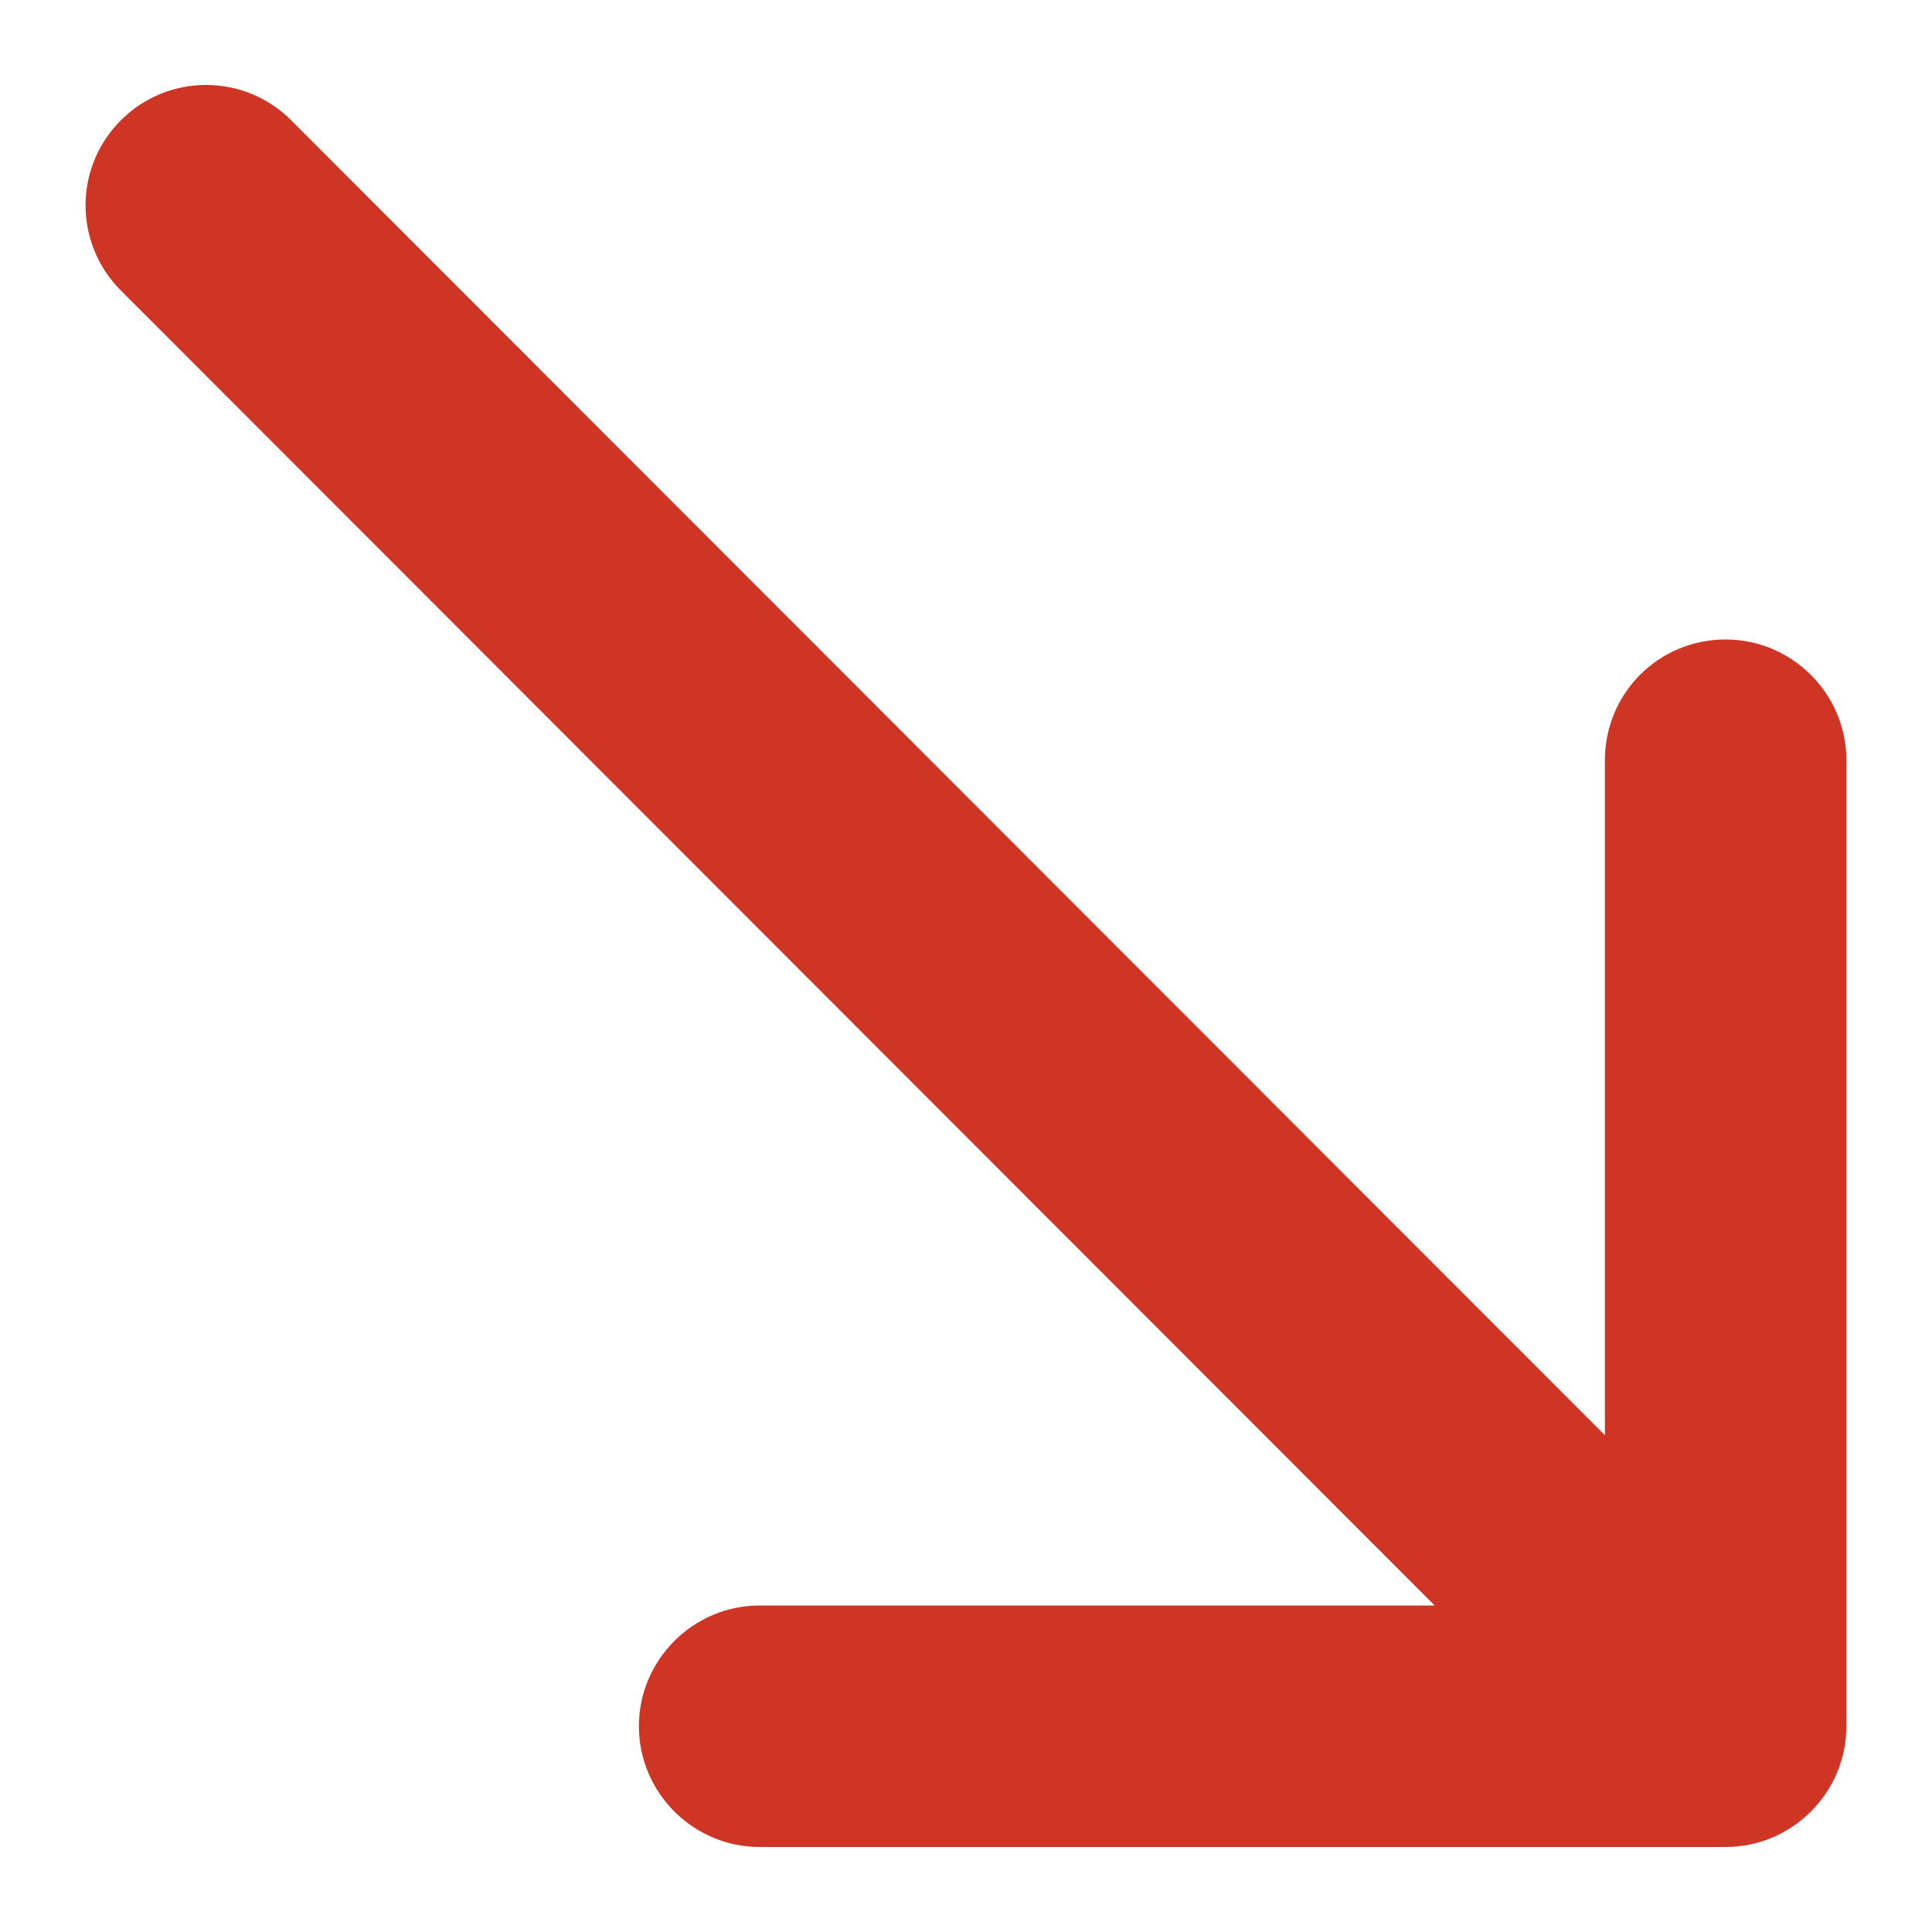 <svg width="16" height="16" viewBox="0 0 16 16" fill="none" xmlns="http://www.w3.org/2000/svg">
<path d="M14.291 5.296C13.731 5.296 13.291 5.746 13.291 6.296V11.886L2.411 0.996C2.021 0.606 1.391 0.606 1.001 0.996C0.611 1.386 0.611 2.016 1.001 2.406L11.881 13.296H6.291C5.741 13.296 5.291 13.746 5.291 14.296C5.291 14.846 5.741 15.296 6.291 15.296H14.291C14.841 15.296 15.291 14.846 15.291 14.296V6.296C15.291 5.746 14.841 5.296 14.291 5.296Z" fill="#CF3525"/>
</svg>

